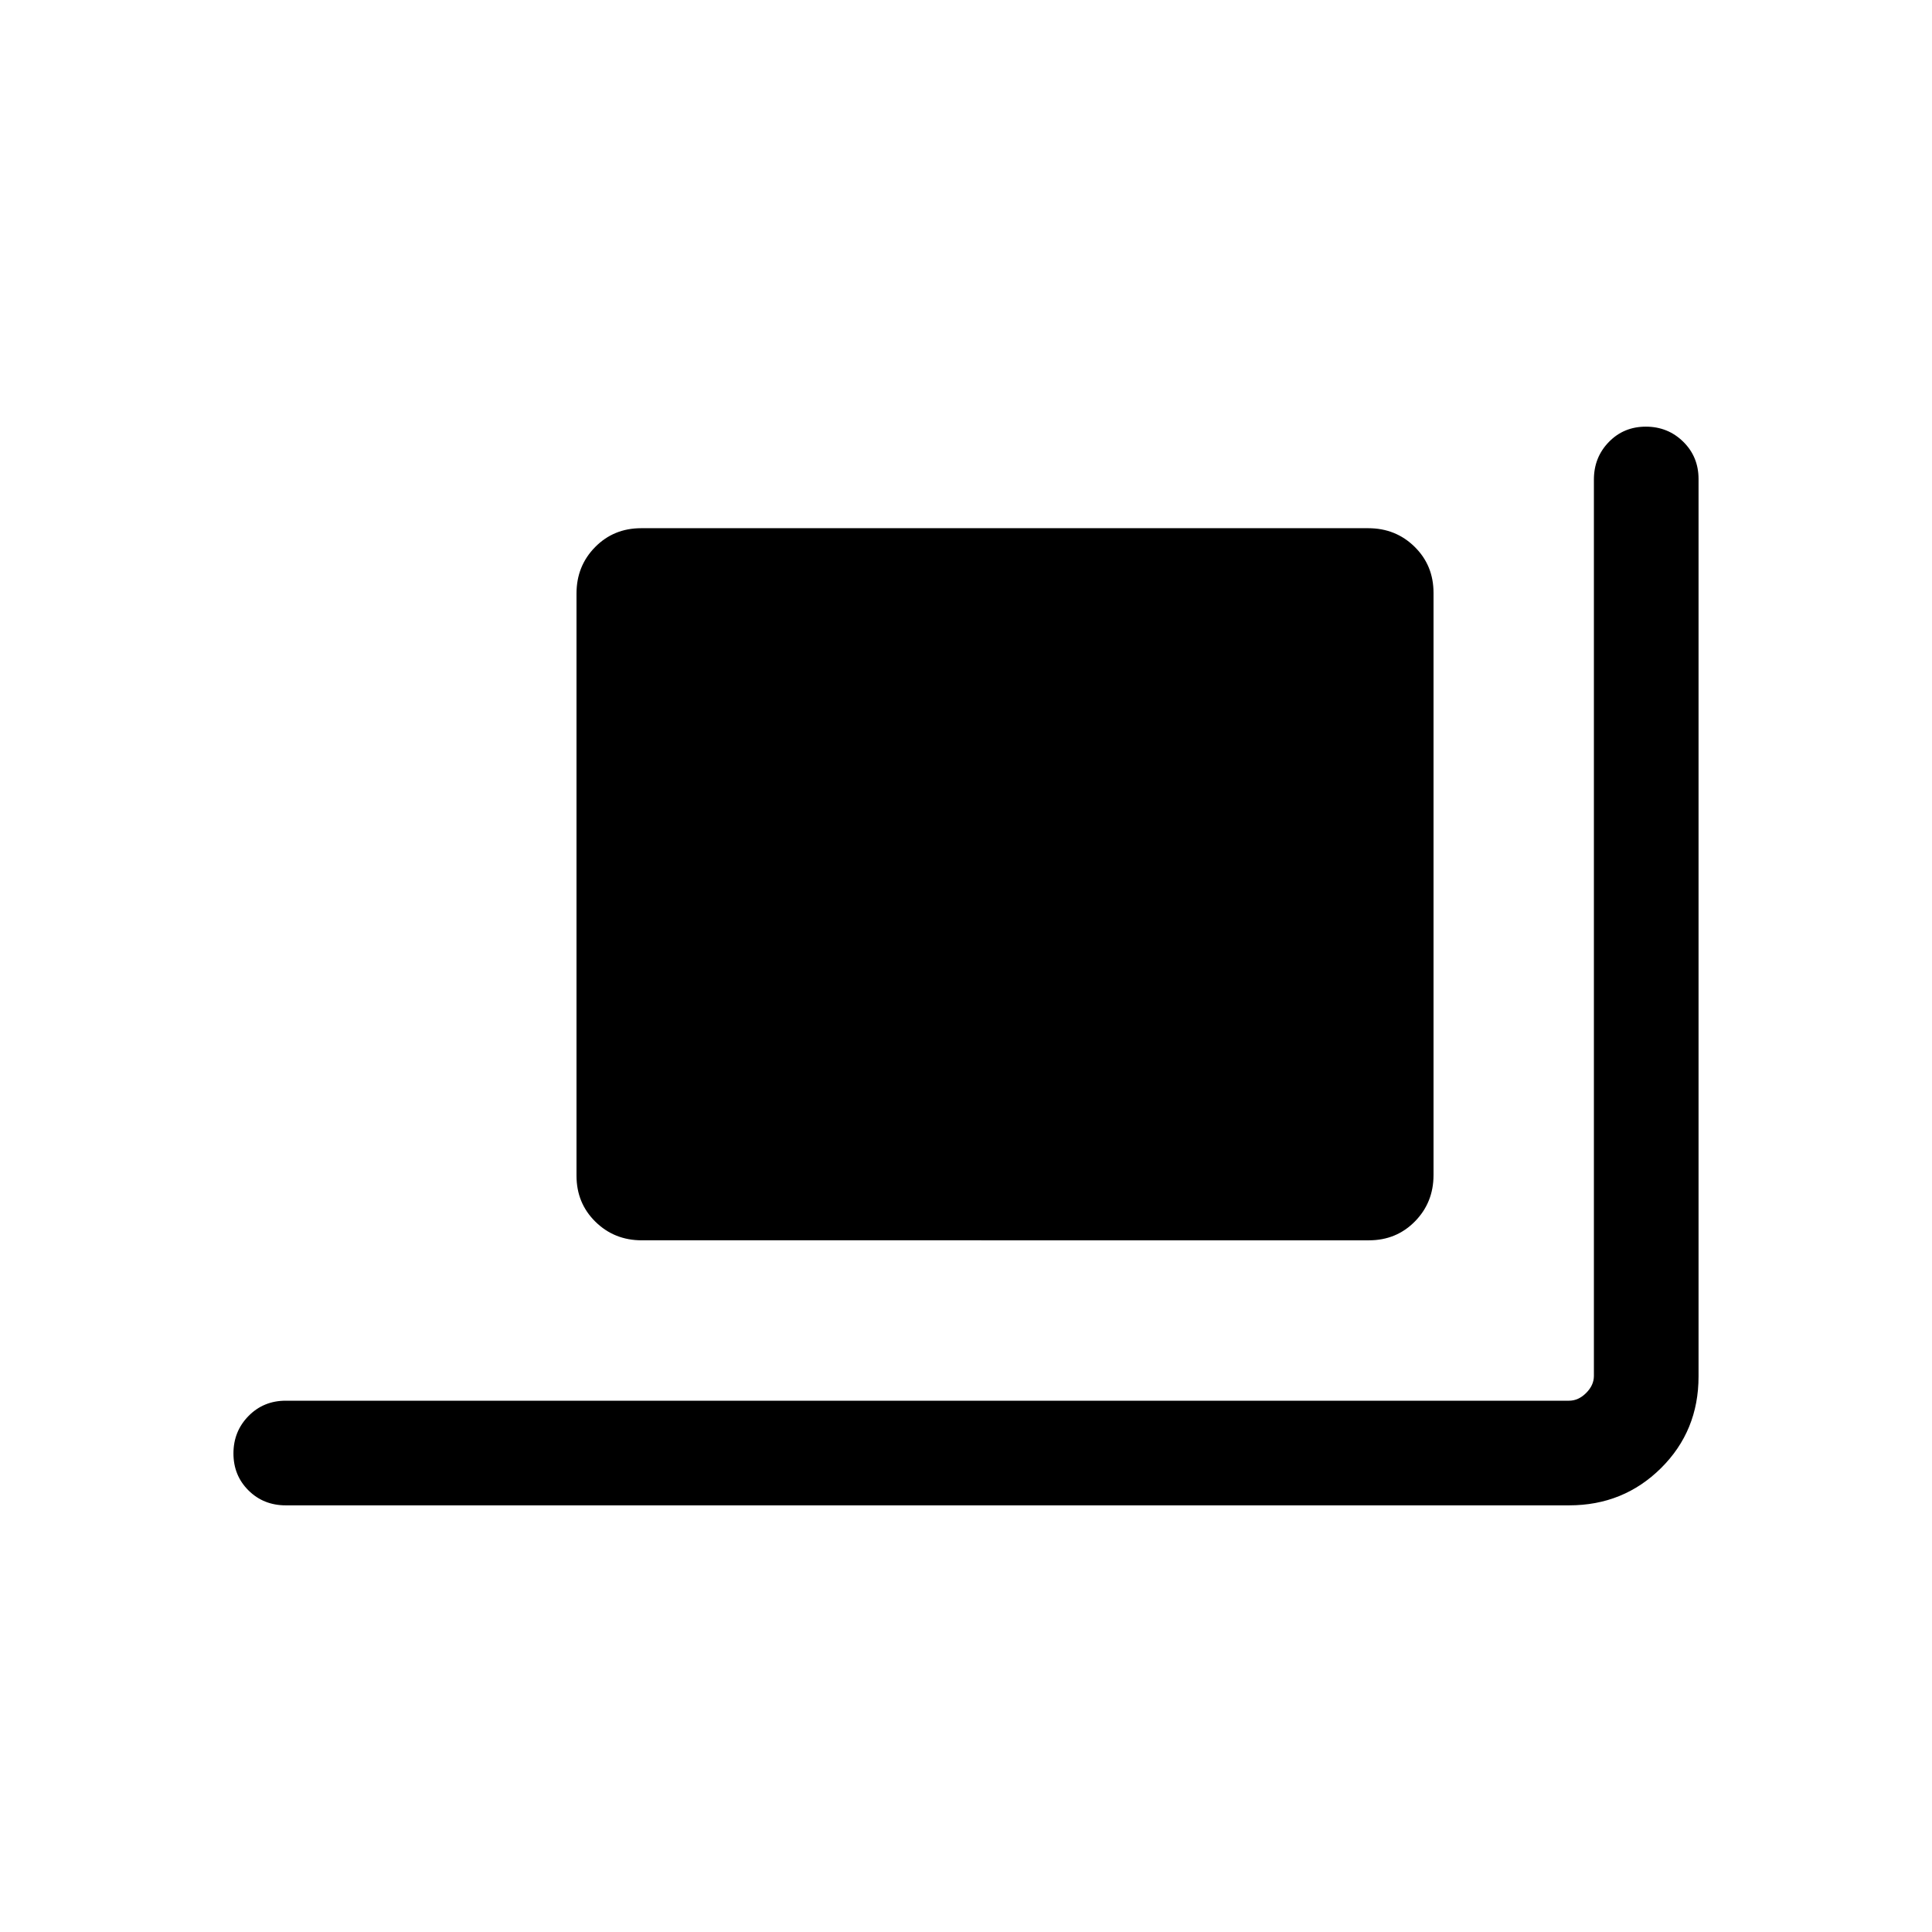 <svg xmlns="http://www.w3.org/2000/svg" height="20" viewBox="0 -960 960 960" width="20"><path d="M318.904-343.693q-13.654 0-23.048-9.235-9.395-9.235-9.395-22.887v-289.284q0-13.651 9.237-23.045 9.237-9.395 22.891-9.395h361.276q13.654 0 23.048 9.235 9.394 9.235 9.394 22.887v289.284q0 13.652-9.236 23.046-9.237 9.394-22.891 9.394H318.904ZM142.001-212.001q-11.05 0-18.525-7.419-7.475-7.418-7.475-18.384 0-10.966 7.475-18.581T142.001-264h637.69q4.616 0 8.463-3.846 3.846-3.847 3.846-8.463v-445.4q0-11.04 7.418-18.665t18.384-7.625q10.966 0 18.581 7.481 7.616 7.481 7.616 18.539v445.954q0 27.024-18.65 45.524t-45.658 18.5h-637.69Z"/></svg>